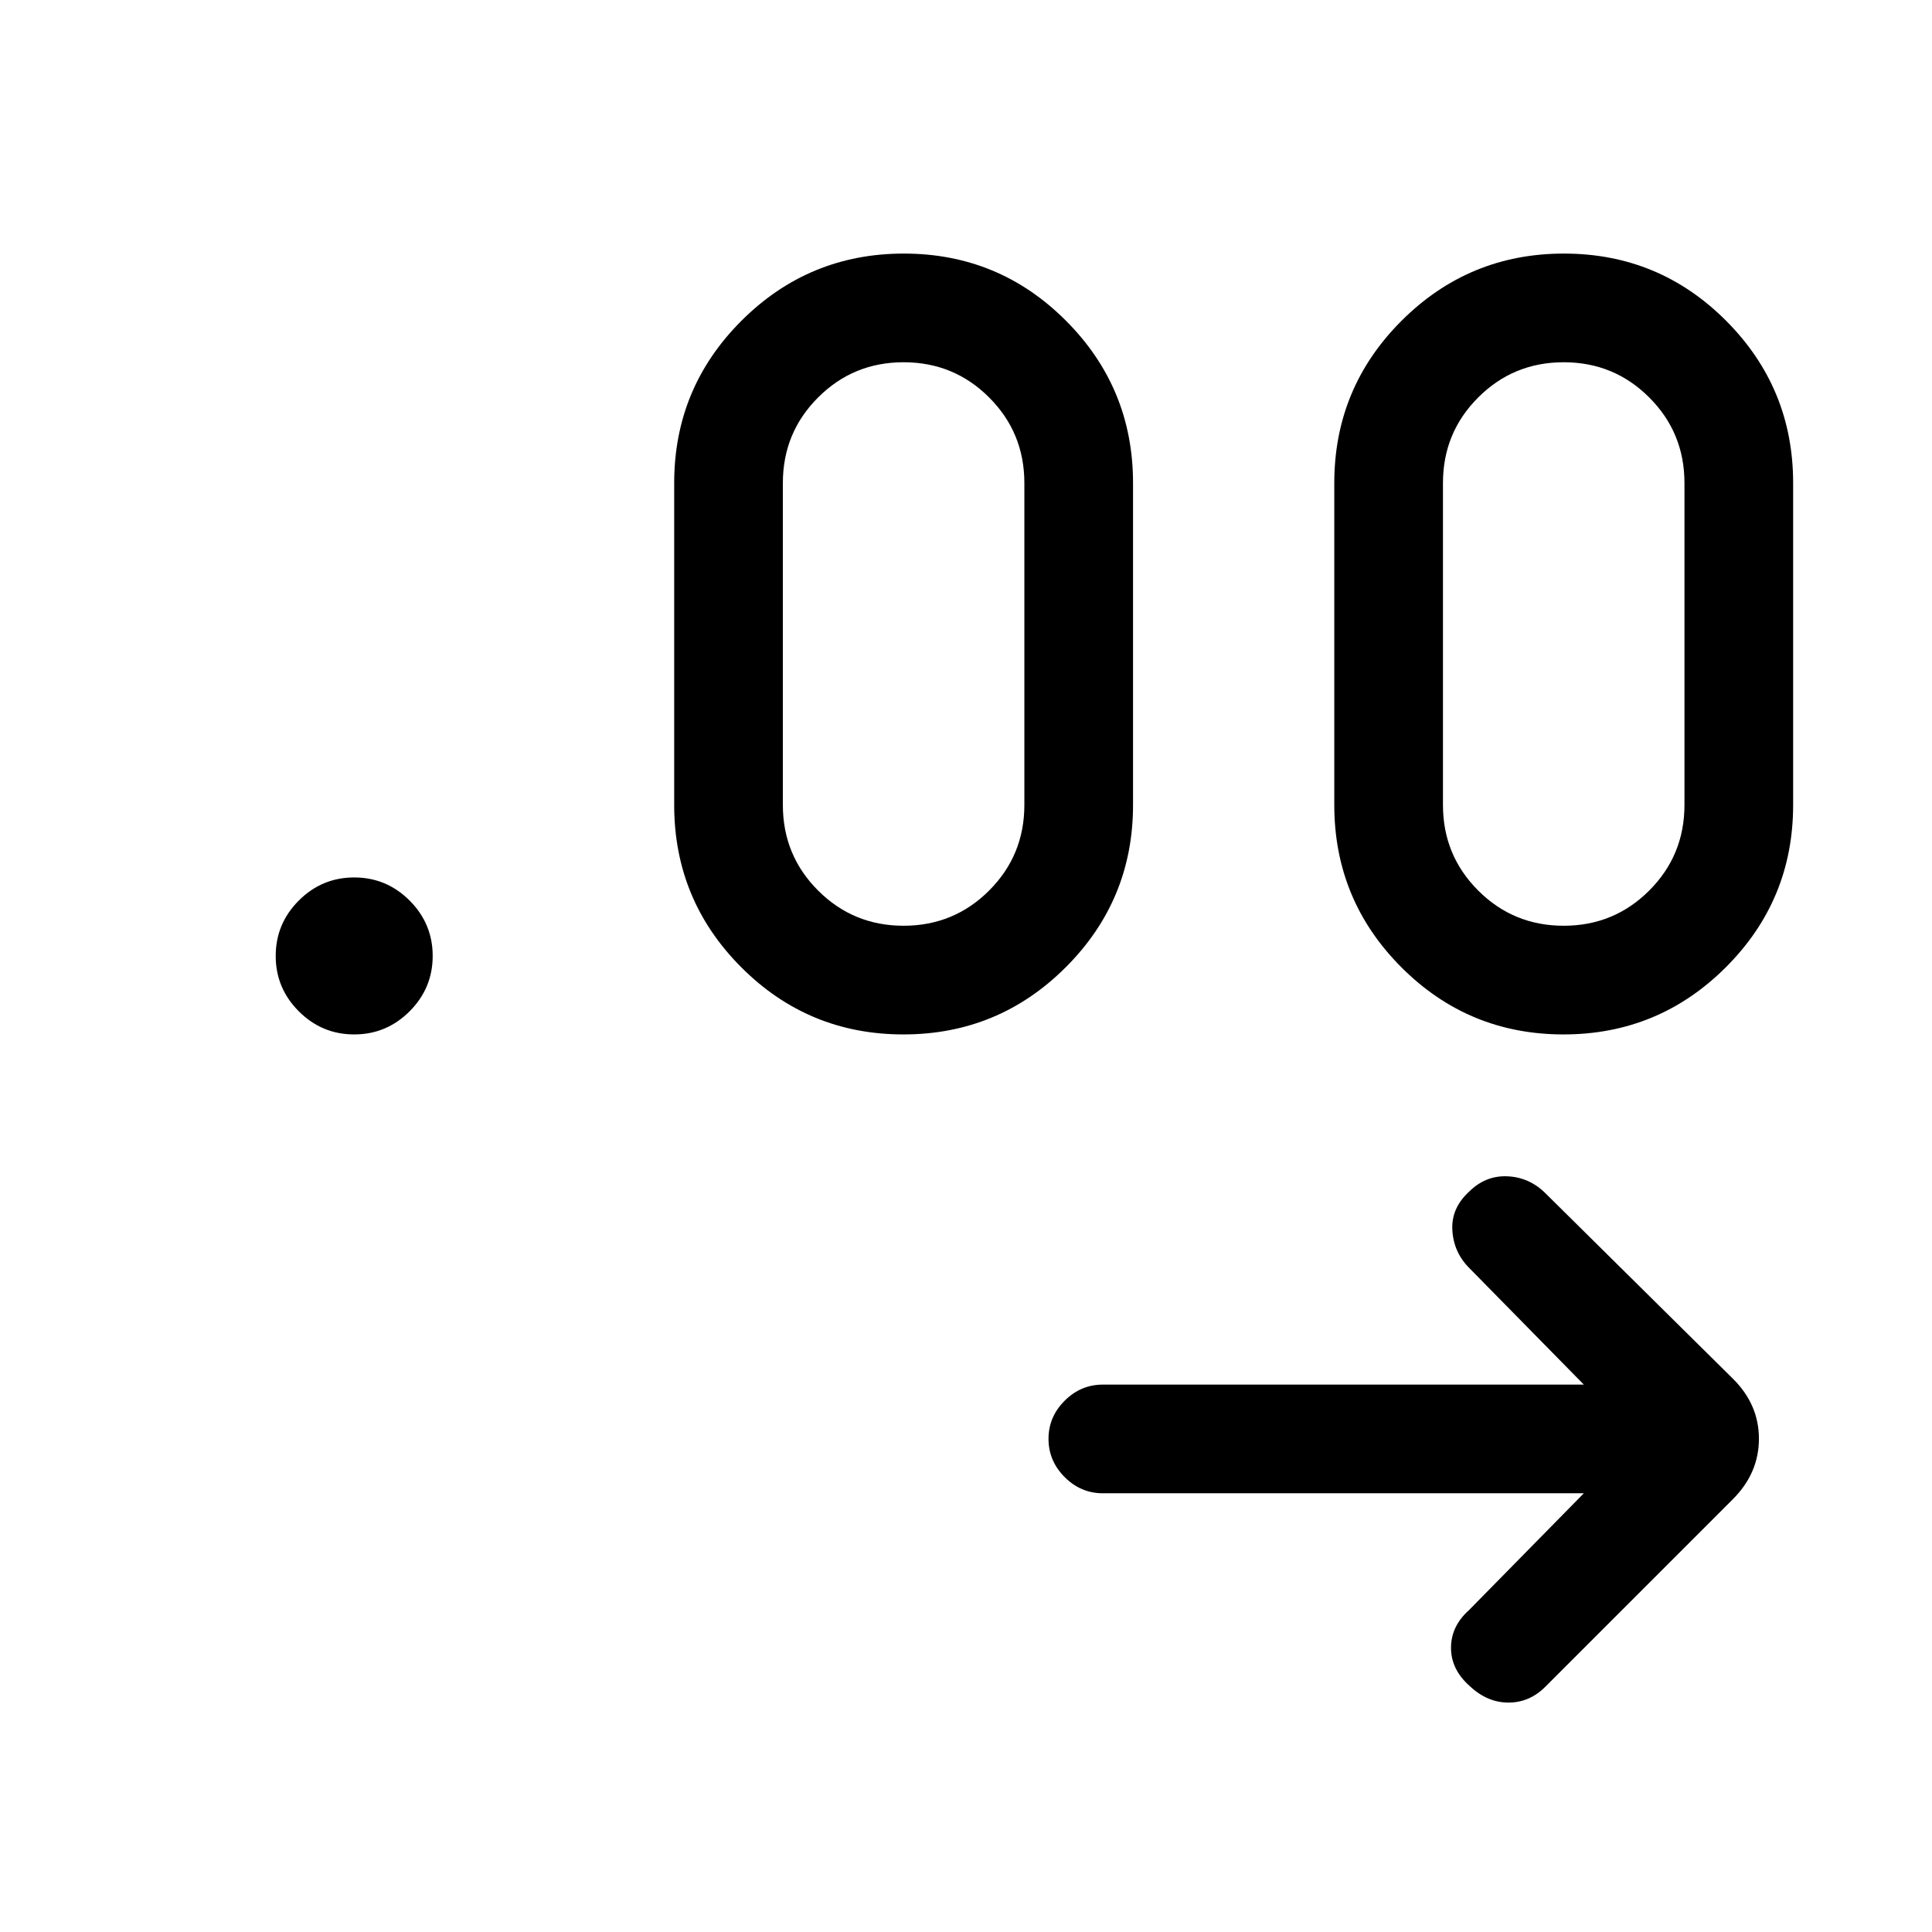 <svg xmlns="http://www.w3.org/2000/svg" height="24" viewBox="0 -960 960 960" width="24"><path d="M787-218H548q-10.95 0-18.97-8.04-8.03-8.03-8.03-19 0-10.96 8.03-18.96 8.02-8 18.97-8h239l-57-58q-7.67-7.73-8.33-18.66-.67-10.92 8.23-19.13 8.24-8.21 19.17-7.71Q760-375 768-367l93 92q13 12.82 13 29.91T861-215l-93 93q-7.91 8-18.45 8-10.55 0-19.25-8.21-9.3-8.21-9.3-19t9-18.79l57-58ZM176-446q-16.05 0-27.52-11.48Q137-468.95 137-485q0-16.05 11.48-27.53Q159.95-524 176-524q16.05 0 27.52 11.47Q215-501.05 215-485t-11.48 27.52Q192.05-446 176-446Zm272.89 0q-47.28 0-80.58-33.39Q335-512.77 335-560v-160q0-47.23 33.42-80.61Q401.84-834 449.11-834q47.28 0 80.58 33.39Q563-767.23 563-720v160q0 47.23-33.42 80.61Q496.16-446 448.89-446Zm328 0q-47.28 0-80.58-33.39Q663-512.77 663-560v-160q0-47.23 33.42-80.61Q729.84-834 777.11-834q47.28 0 80.58 33.39Q891-767.23 891-720v160q0 47.23-33.42 80.61Q824.16-446 776.89-446ZM449-500q25 0 42.5-17.5T509-560v-160q0-25-17.5-42.5T449-780q-25 0-42.5 17.5T389-720v160q0 25 17.5 42.5T449-500Zm328 0q25 0 42.5-17.5T837-560v-160q0-25-17.5-42.5T777-780q-25 0-42.5 17.5T717-720v160q0 25 17.5 42.5T777-500Z"/></svg>